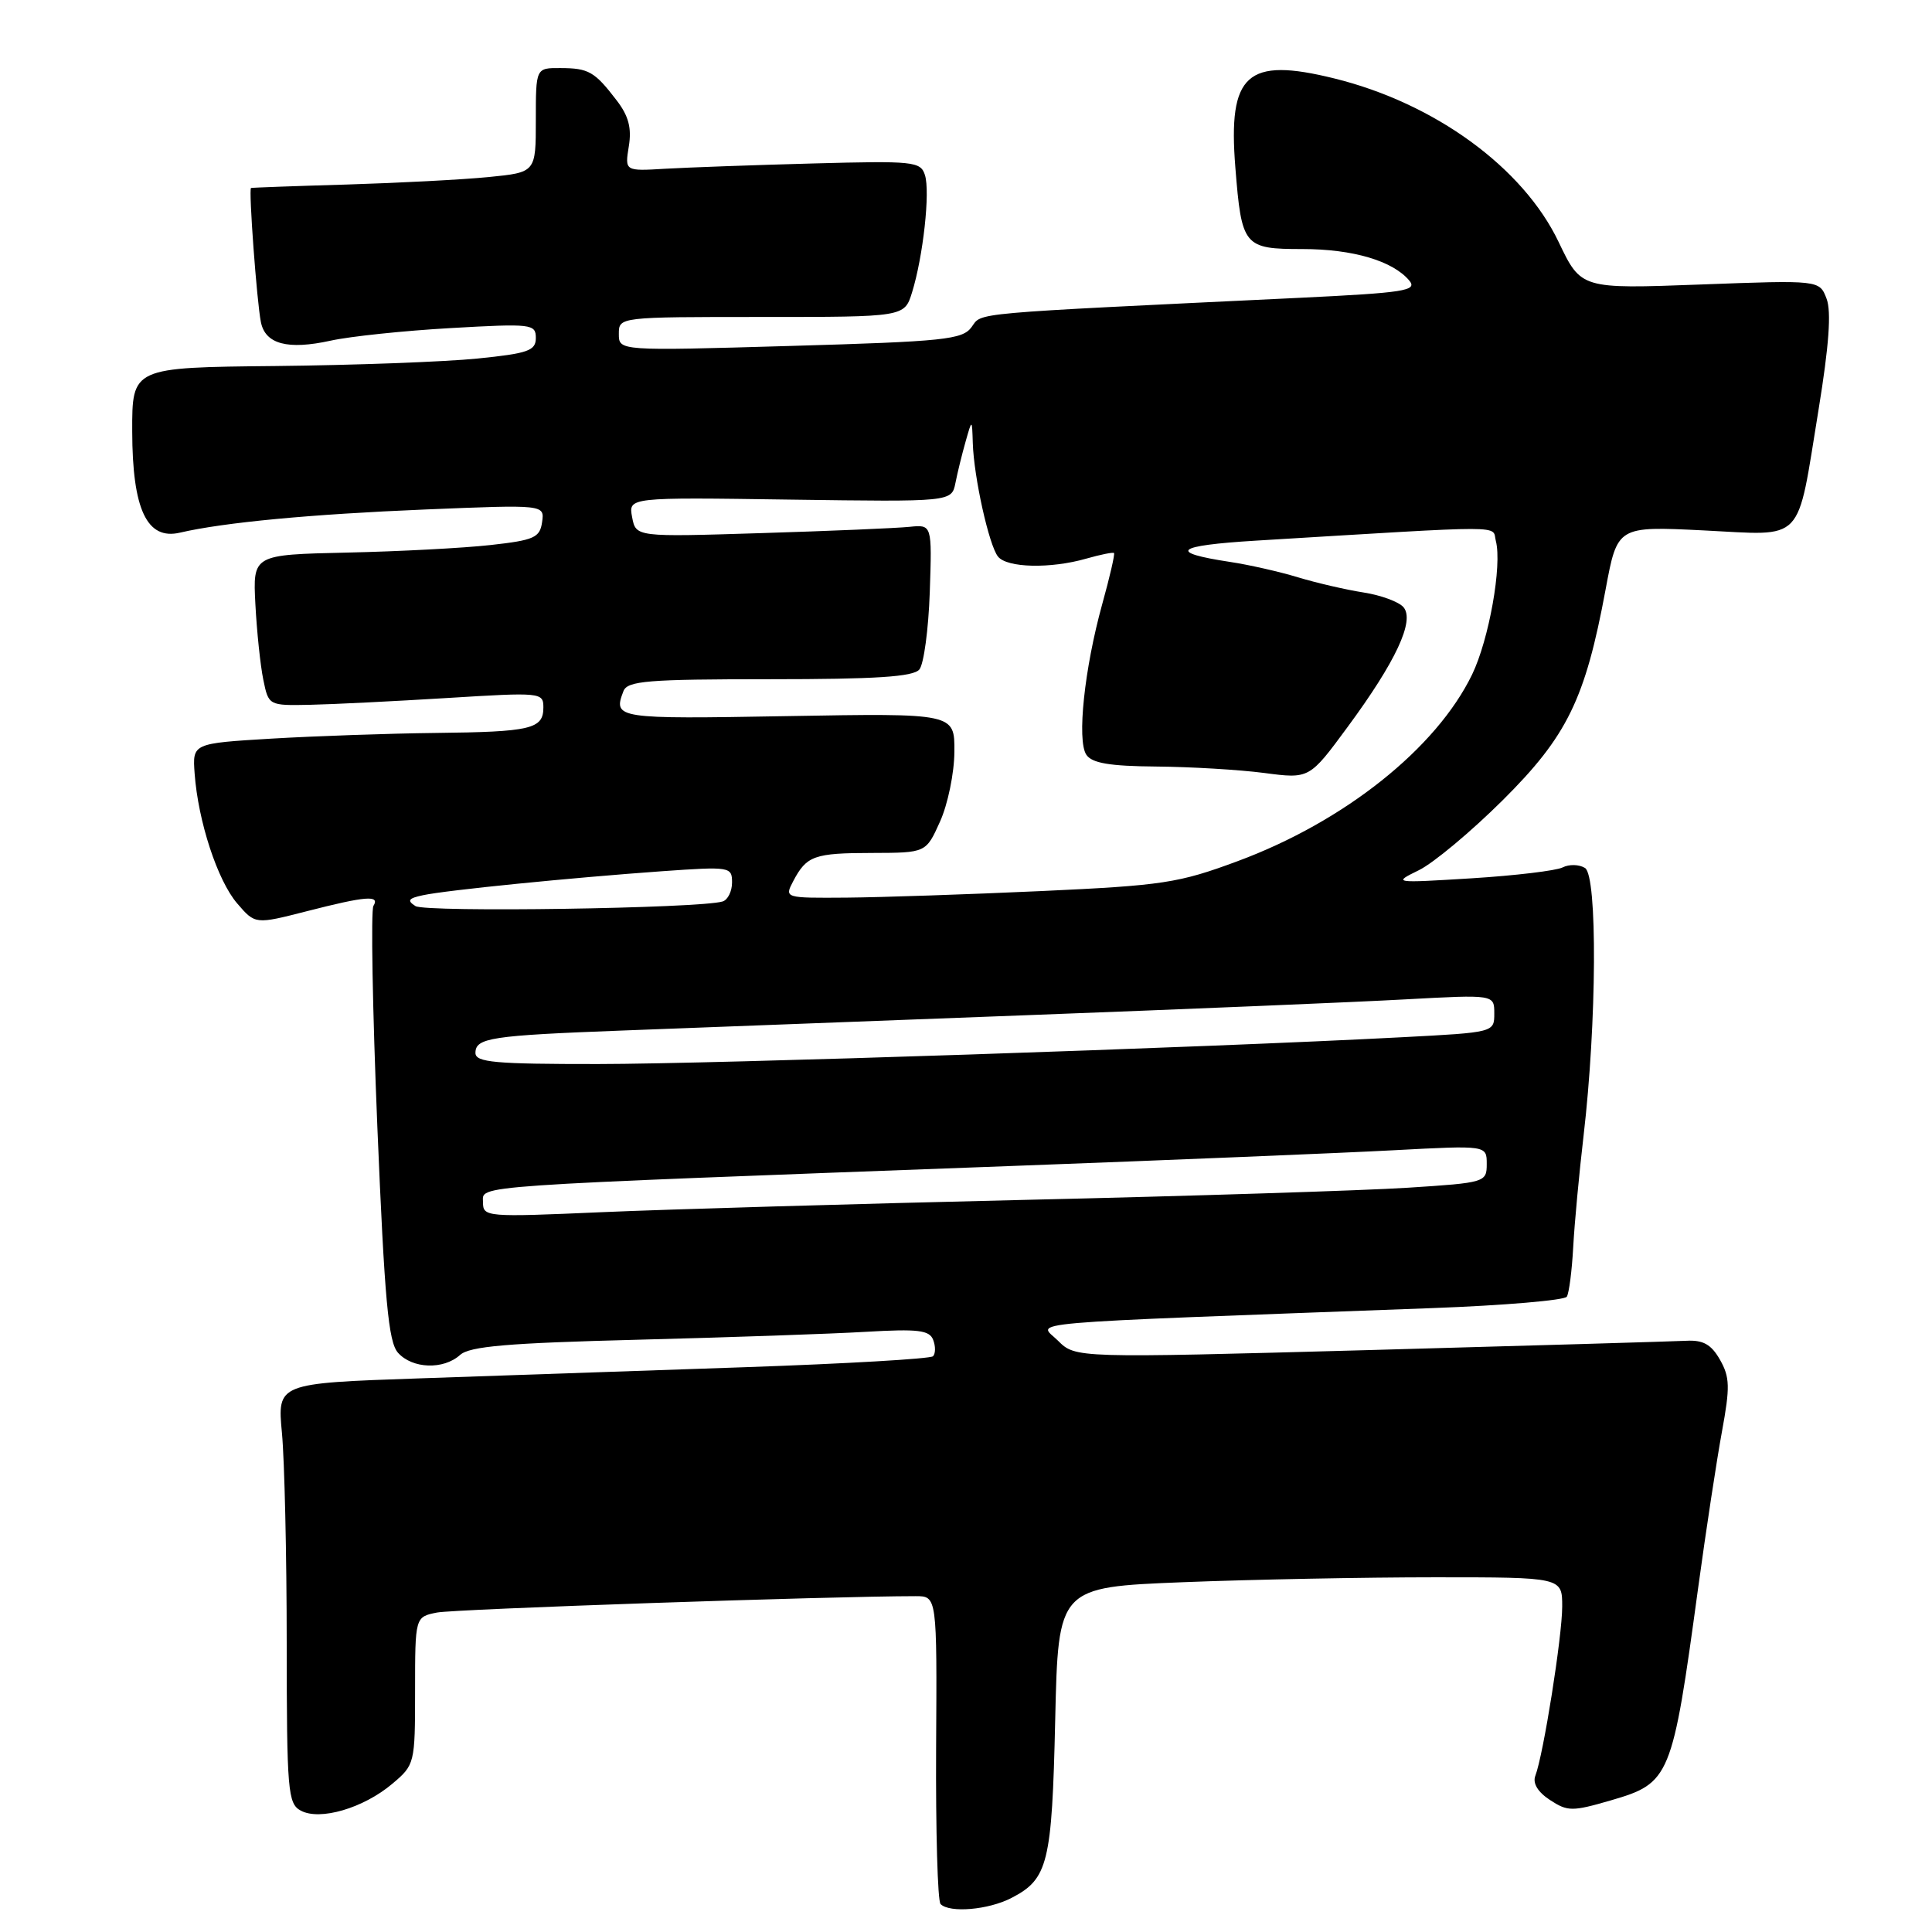 <?xml version="1.0" encoding="UTF-8" standalone="no"?>
<!DOCTYPE svg PUBLIC "-//W3C//DTD SVG 1.1//EN" "http://www.w3.org/Graphics/SVG/1.1/DTD/svg11.dtd" >
<svg xmlns="http://www.w3.org/2000/svg" xmlns:xlink="http://www.w3.org/1999/xlink" version="1.1" viewBox="0 0 256 256">
 <g >
 <path fill="currentColor"
d=" M 134.02 251.49 C 138.88 248.98 139.39 246.91 139.82 227.90 C 140.22 210.31 140.22 210.31 156.77 209.65 C 165.87 209.29 180.90 209.00 190.16 209.00 C 207.00 209.00 207.00 209.00 207.00 212.87 C 207.00 216.83 204.51 232.51 203.44 235.30 C 203.06 236.29 203.77 237.46 205.38 238.51 C 207.72 240.04 208.32 240.05 213.44 238.56 C 221.31 236.27 221.58 235.62 225.00 210.50 C 226.05 202.80 227.48 193.43 228.17 189.68 C 229.25 183.81 229.22 182.48 227.91 180.18 C 226.75 178.14 225.68 177.54 223.44 177.66 C 221.82 177.74 202.95 178.30 181.50 178.89 C 142.51 179.96 142.51 179.96 140.18 177.64 C 137.60 175.05 133.17 175.44 189.79 173.33 C 199.30 172.98 207.32 172.29 207.61 171.82 C 207.91 171.34 208.29 168.37 208.46 165.22 C 208.63 162.07 209.25 155.45 209.83 150.50 C 211.58 135.56 211.69 116.04 210.02 115.01 C 209.24 114.53 207.91 114.50 207.05 114.94 C 206.20 115.37 200.78 116.02 195.00 116.38 C 184.59 117.02 184.53 117.01 188.00 115.31 C 189.93 114.37 194.92 110.20 199.10 106.05 C 207.66 97.54 210.05 92.65 212.75 78.11 C 214.31 69.72 214.31 69.72 225.71 70.28 C 239.28 70.95 238.03 72.26 240.97 54.27 C 242.35 45.81 242.68 41.28 242.03 39.58 C 241.09 37.11 241.09 37.11 225.30 37.70 C 209.50 38.29 209.50 38.29 206.52 32.05 C 201.82 22.21 190.11 13.67 176.79 10.39 C 165.21 7.53 162.70 9.79 163.69 22.18 C 164.52 32.65 164.81 33.00 172.57 33.00 C 179.27 33.00 184.57 34.57 186.75 37.19 C 187.84 38.52 186.10 38.79 172.25 39.46 C 127.84 41.59 130.17 41.38 128.74 43.34 C 127.53 45.00 125.14 45.25 104.70 45.84 C 82.00 46.50 82.00 46.50 82.00 44.25 C 82.00 42.00 82.00 42.00 100.92 42.00 C 119.84 42.00 119.84 42.00 120.85 38.75 C 122.32 34.01 123.27 25.42 122.56 23.20 C 121.99 21.39 121.06 21.30 107.73 21.66 C 99.90 21.87 91.09 22.19 88.14 22.36 C 82.79 22.68 82.79 22.68 83.32 19.39 C 83.72 16.97 83.29 15.35 81.71 13.30 C 78.79 9.48 78.00 9.03 74.25 9.02 C 71.00 9.00 71.00 9.00 71.00 15.92 C 71.00 22.84 71.00 22.84 64.75 23.46 C 61.31 23.80 52.88 24.24 46.00 24.45 C 39.12 24.65 33.39 24.86 33.26 24.91 C 32.93 25.04 34.03 40.02 34.57 42.68 C 35.15 45.60 38.12 46.39 43.81 45.14 C 46.39 44.57 53.56 43.82 59.75 43.47 C 70.45 42.86 71.00 42.93 71.00 44.78 C 71.00 46.47 69.99 46.83 63.25 47.51 C 58.99 47.94 46.95 48.39 36.50 48.50 C 17.50 48.69 17.50 48.69 17.52 57.17 C 17.54 67.51 19.47 71.60 23.84 70.58 C 29.67 69.22 41.26 68.13 56.33 67.51 C 72.16 66.86 72.16 66.86 71.83 69.18 C 71.54 71.24 70.78 71.58 65.00 72.22 C 61.42 72.62 52.88 73.07 46.00 73.22 C 33.50 73.50 33.50 73.50 33.84 80.07 C 34.03 83.68 34.50 88.18 34.89 90.07 C 35.59 93.49 35.61 93.50 41.05 93.39 C 44.05 93.33 52.24 92.92 59.25 92.49 C 71.69 91.72 72.00 91.75 72.00 93.74 C 72.00 96.60 70.37 96.98 57.67 97.12 C 51.53 97.19 41.78 97.53 36.00 97.87 C 25.50 98.50 25.50 98.50 25.79 102.50 C 26.25 108.82 28.82 116.68 31.43 119.71 C 33.82 122.49 33.82 122.49 40.66 120.74 C 48.50 118.73 50.38 118.58 49.48 120.04 C 49.13 120.61 49.36 133.77 50.00 149.29 C 50.96 172.34 51.46 177.82 52.74 179.25 C 54.65 181.38 58.76 181.52 60.96 179.54 C 62.23 178.39 67.25 177.96 84.54 177.52 C 96.62 177.21 110.23 176.74 114.78 176.47 C 121.64 176.07 123.16 176.25 123.65 177.54 C 123.98 178.39 123.97 179.36 123.63 179.71 C 123.29 180.05 112.09 180.70 98.75 181.16 C 85.41 181.62 66.00 182.28 55.62 182.64 C 36.74 183.29 36.74 183.29 37.36 189.89 C 37.70 193.53 37.99 206.05 37.99 217.71 C 38.00 237.36 38.14 239.00 39.86 239.92 C 42.39 241.28 48.14 239.60 51.97 236.37 C 54.96 233.85 55.00 233.70 55.00 224.04 C 55.00 214.25 55.00 214.25 57.90 213.67 C 60.22 213.21 110.06 211.50 121.33 211.50 C 124.16 211.50 124.16 211.50 124.04 231.55 C 123.98 242.57 124.24 251.91 124.63 252.30 C 125.84 253.51 130.97 253.07 134.02 251.49 Z  M 64.00 159.31 C 64.00 157.02 61.07 157.22 133.50 154.52 C 154.95 153.72 178.01 152.77 184.75 152.41 C 197.00 151.76 197.00 151.76 197.00 154.23 C 197.00 156.66 196.82 156.72 186.53 157.38 C 180.78 157.75 157.94 158.48 135.78 158.99 C 113.63 159.51 88.41 160.24 79.75 160.62 C 64.43 161.29 64.00 161.26 64.00 159.31 Z  M 63.00 139.52 C 63.00 137.52 65.03 137.21 82.50 136.55 C 90.75 136.23 114.82 135.32 136.00 134.52 C 157.18 133.72 179.79 132.78 186.25 132.42 C 198.00 131.78 198.00 131.78 198.00 134.29 C 198.00 136.80 197.99 136.80 185.75 137.44 C 159.58 138.82 94.71 140.98 79.25 140.99 C 65.56 141.00 63.00 140.77 63.00 139.52 Z  M 55.05 120.06 C 53.90 119.33 54.11 119.03 56.05 118.62 C 59.16 117.95 75.72 116.30 87.75 115.44 C 96.74 114.81 97.00 114.85 97.00 116.93 C 97.00 118.10 96.44 119.24 95.75 119.45 C 92.78 120.37 56.39 120.92 55.05 120.06 Z  M 105.11 116.75 C 106.89 113.38 107.87 113.03 115.60 113.02 C 122.70 113.00 122.70 113.00 124.56 108.86 C 125.59 106.58 126.45 102.42 126.46 99.61 C 126.50 94.50 126.50 94.50 104.25 94.89 C 81.63 95.29 81.21 95.22 82.61 91.58 C 83.13 90.22 85.79 90.00 101.98 90.00 C 116.07 90.00 121.02 89.68 121.82 88.71 C 122.41 88.01 123.03 83.39 123.20 78.46 C 123.50 69.50 123.50 69.50 120.50 69.81 C 118.85 69.98 110.02 70.36 100.88 70.64 C 84.26 71.16 84.26 71.16 83.76 68.53 C 83.26 65.89 83.26 65.89 104.67 66.20 C 126.09 66.50 126.09 66.50 126.60 64.00 C 126.87 62.62 127.48 60.15 127.95 58.50 C 128.80 55.50 128.80 55.50 128.90 58.70 C 129.04 63.24 131.05 72.27 132.24 73.75 C 133.44 75.25 139.20 75.38 143.94 74.02 C 145.83 73.48 147.48 73.15 147.61 73.28 C 147.75 73.42 147.05 76.46 146.05 80.05 C 143.69 88.58 142.68 98.09 143.94 100.00 C 144.68 101.12 147.02 101.52 153.22 101.57 C 157.77 101.61 164.20 101.99 167.50 102.42 C 173.50 103.21 173.50 103.21 178.55 96.35 C 184.95 87.67 187.47 82.27 185.98 80.47 C 185.38 79.75 183.00 78.87 180.69 78.51 C 178.39 78.15 174.47 77.25 172.00 76.50 C 169.53 75.75 165.47 74.83 163.00 74.46 C 154.64 73.19 155.72 72.29 166.38 71.64 C 200.58 69.57 197.65 69.57 198.21 71.69 C 199.05 74.92 197.30 84.74 195.06 89.38 C 190.32 99.16 178.13 108.87 163.99 114.11 C 156.18 117.01 154.10 117.33 138.00 118.07 C 128.38 118.51 116.77 118.90 112.21 118.94 C 103.93 119.00 103.93 119.00 105.11 116.75 Z "/>
</g>
</svg>
